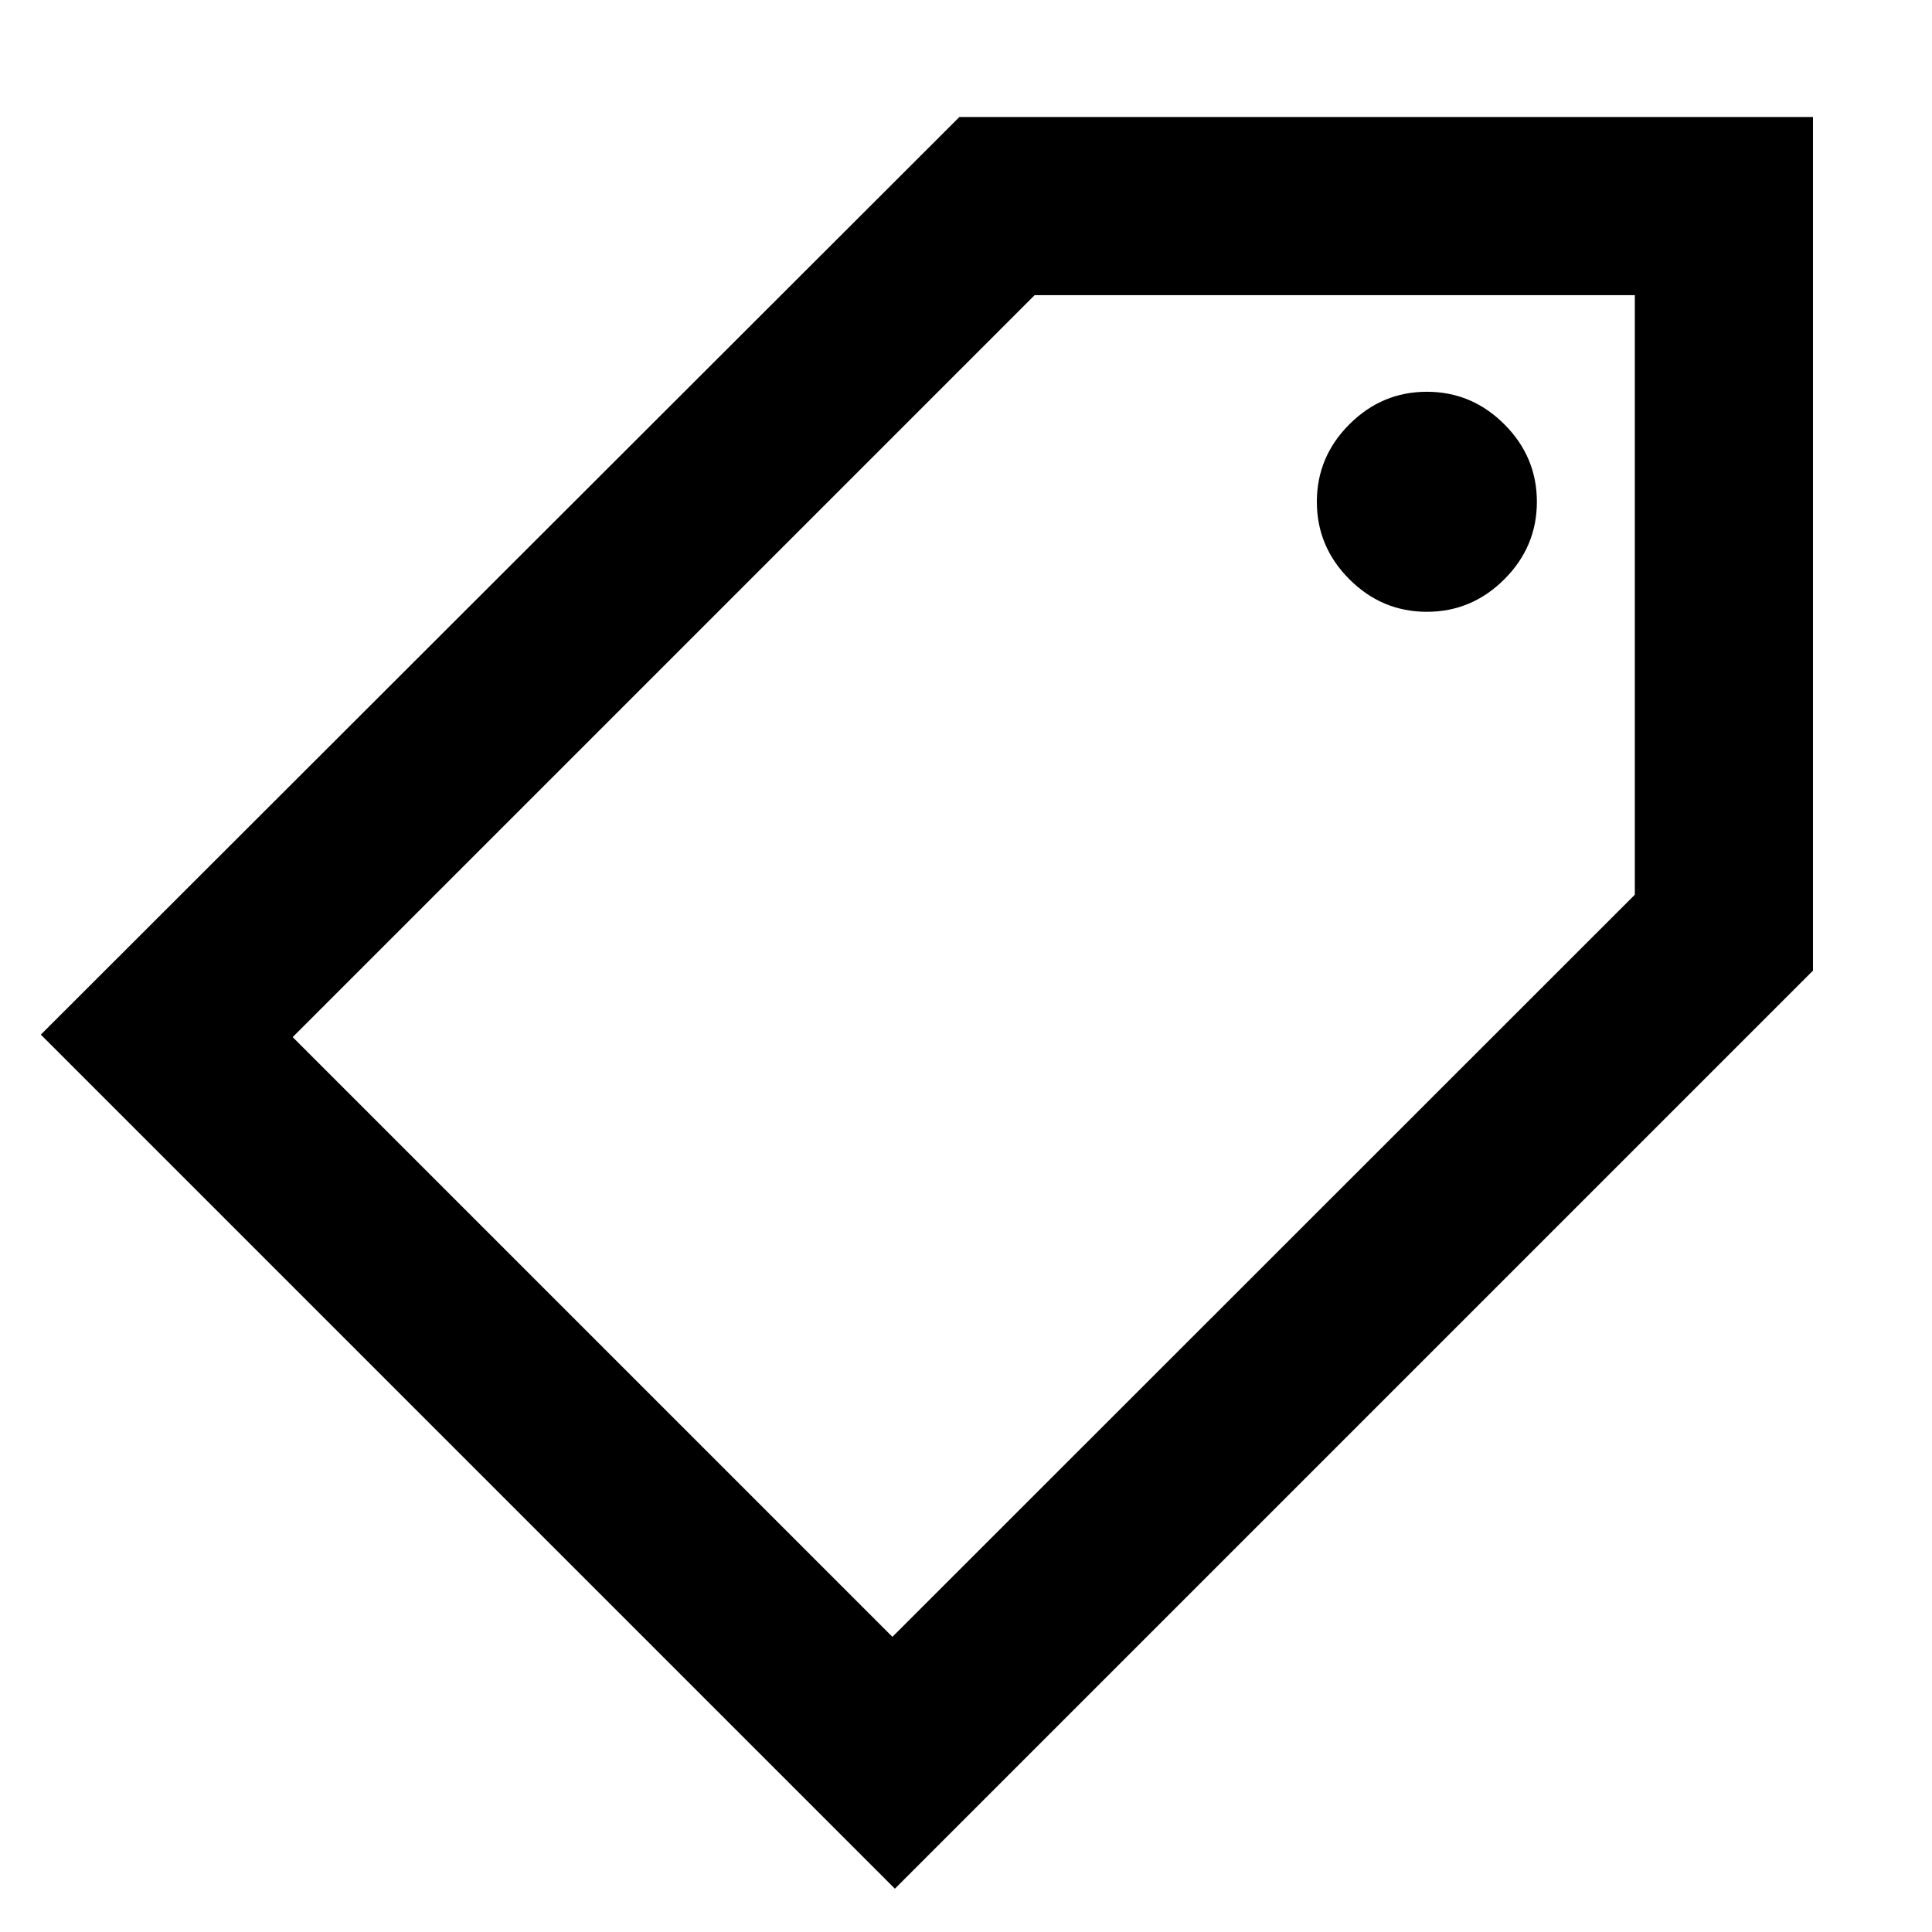 <svg xmlns="http://www.w3.org/2000/svg" height="40" viewBox="0 -960 960 960" width="40"><path d="M444.667-21.52 20.289-445.9 476.71-901.856h424.146v424.146L444.667-21.52ZM709-656q22.334 0 38.5-16.167 16.167-16.167 16.167-38.5t-16.167-38.5q-16.166-16.166-38.5-16.166-22.333 0-38.5 16.166-16.166 16.167-16.166 38.5t16.166 38.5Q686.667-656 709-656ZM443.435-146.666l368.899-368.751v-297.917H514.1L145.434-444.667l298.001 298.001Zm368.899-666.668Z"/></svg>